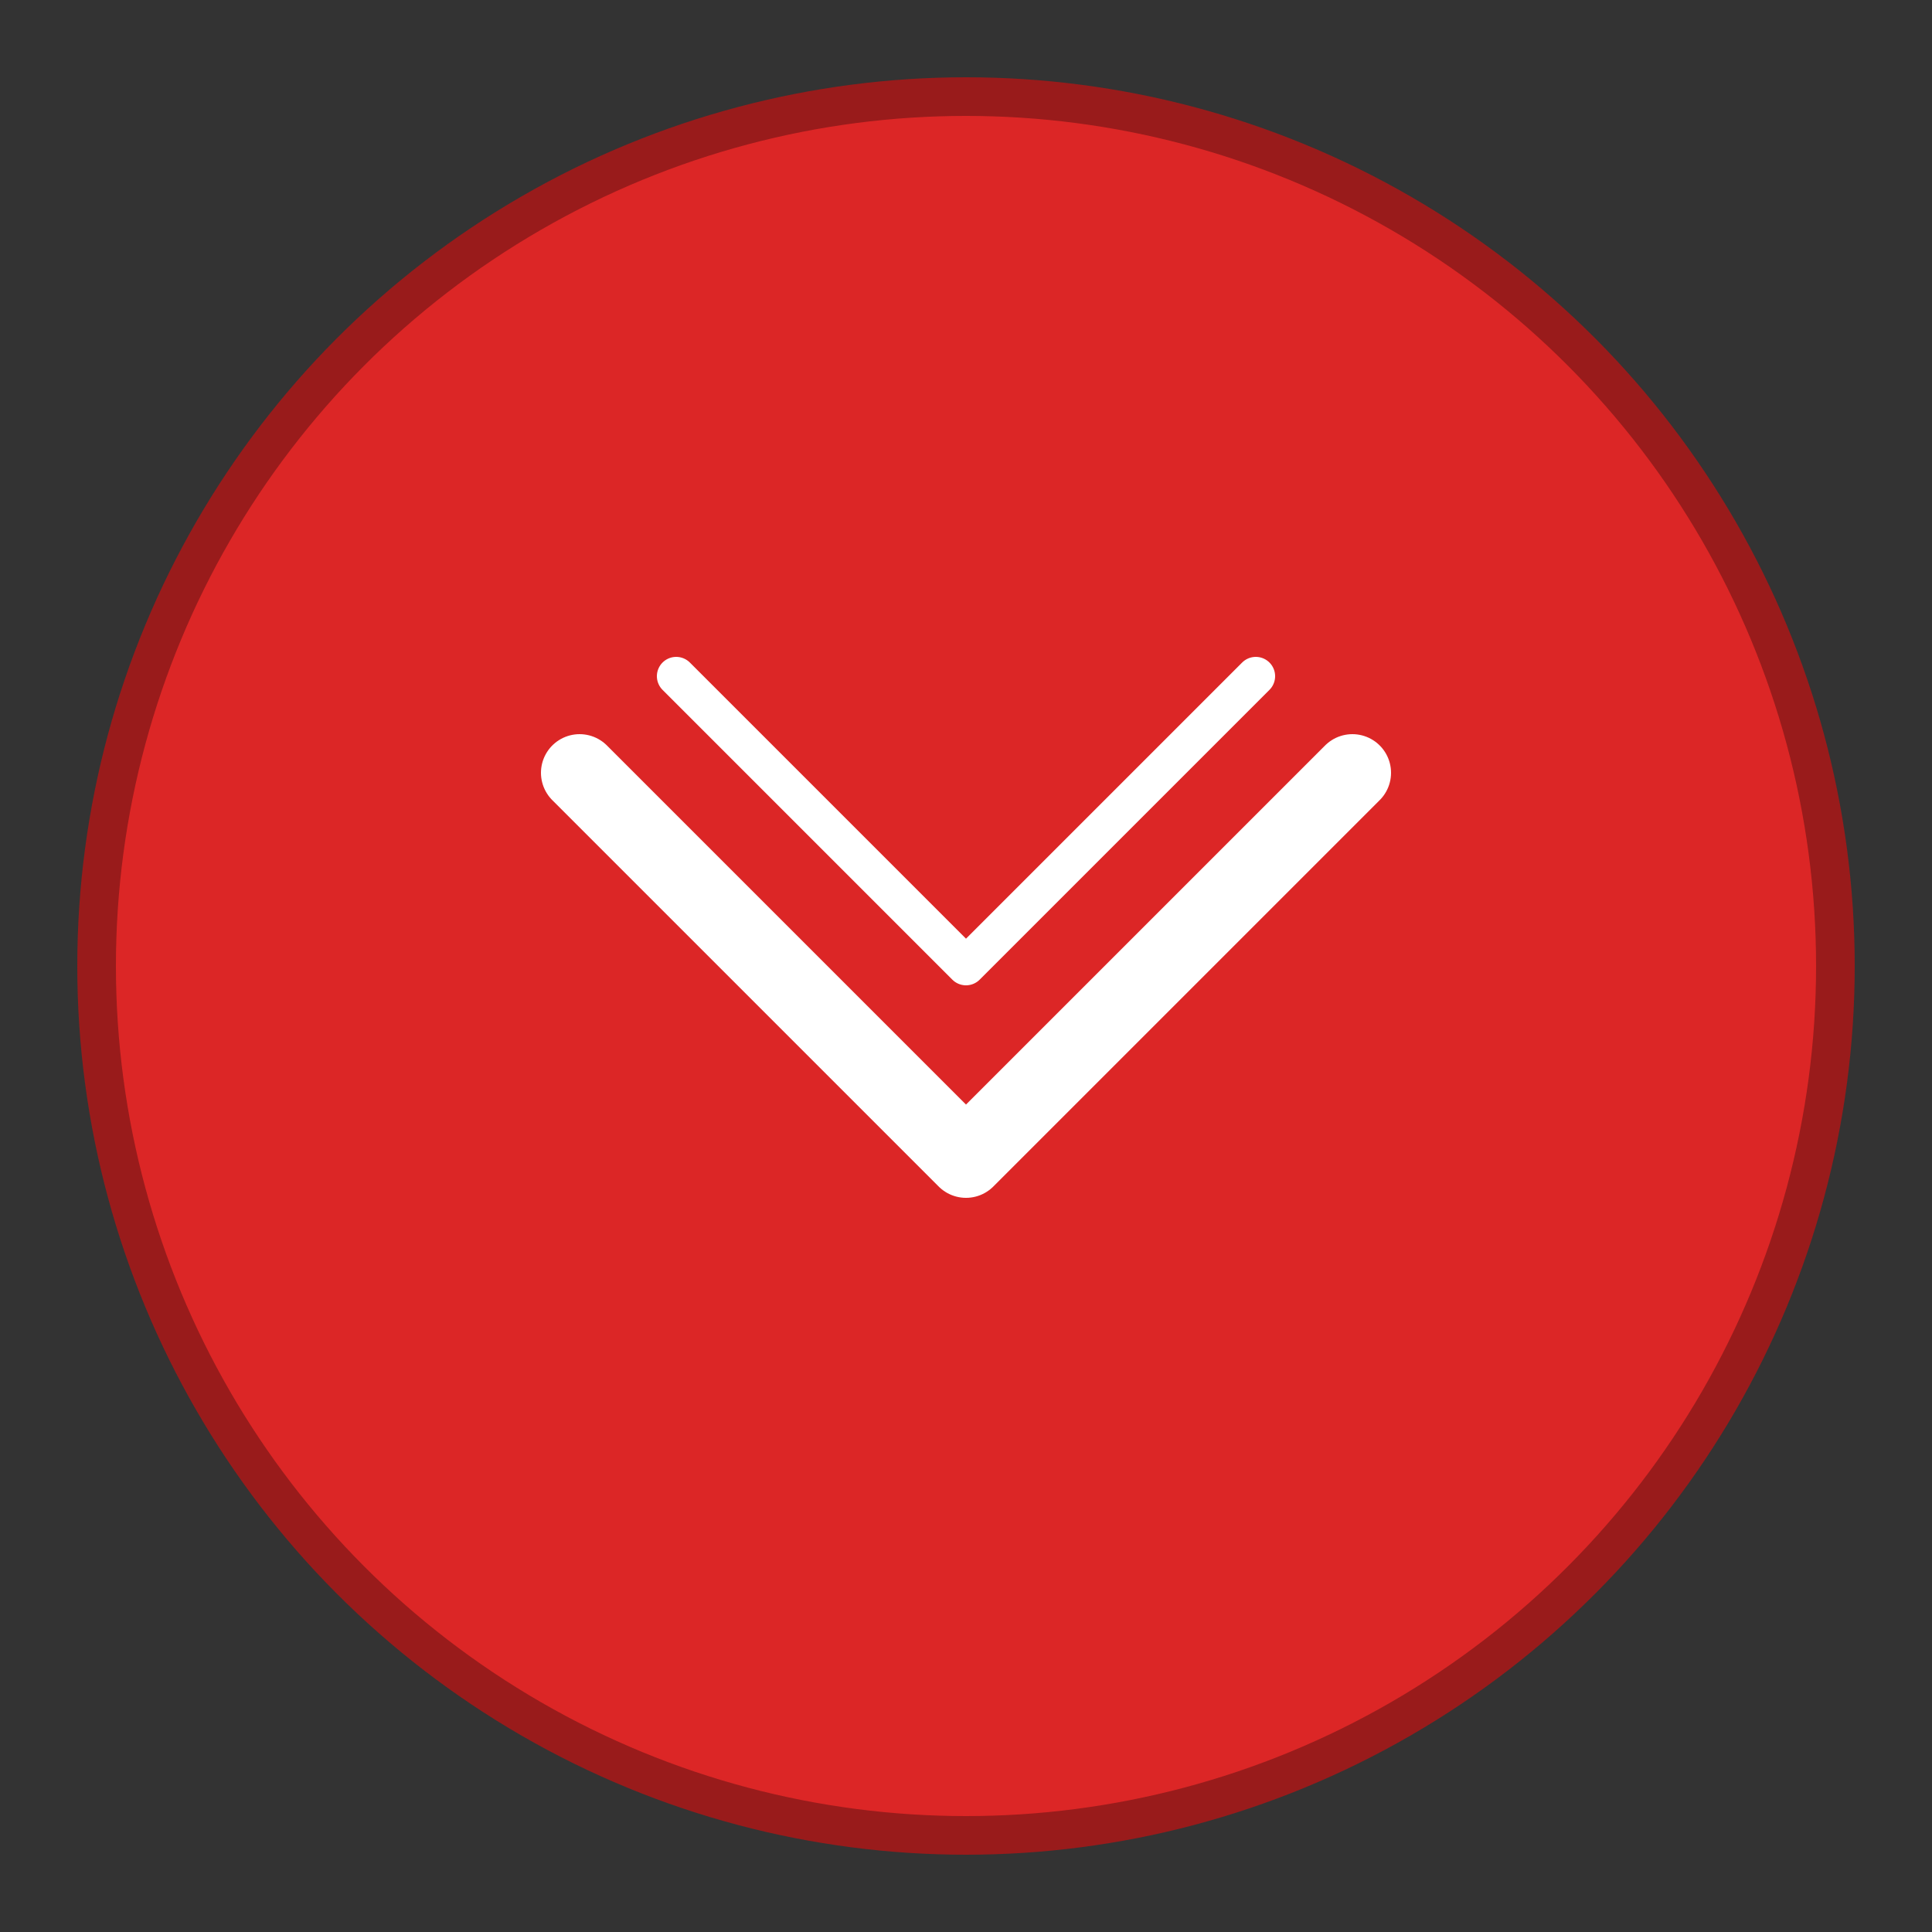 <svg xmlns="http://www.w3.org/2000/svg" viewBox="0 0 100 100">
  <rect x="0" y="0" width="100" height="100" fill="#333333" stroke="none"/>
  <circle cx="50" cy="50" r="45" fill="#dc2626" stroke="#991b1b" stroke-width="2"/>
  <path d="M30 40 L50 60 L70 40" stroke="white" stroke-width="4" fill="none" stroke-linecap="round" stroke-linejoin="round"/>
  <path d="M35 35 L50 50 L65 35" stroke="white" stroke-width="2" fill="none" stroke-linecap="round" stroke-linejoin="round"/>
</svg>
